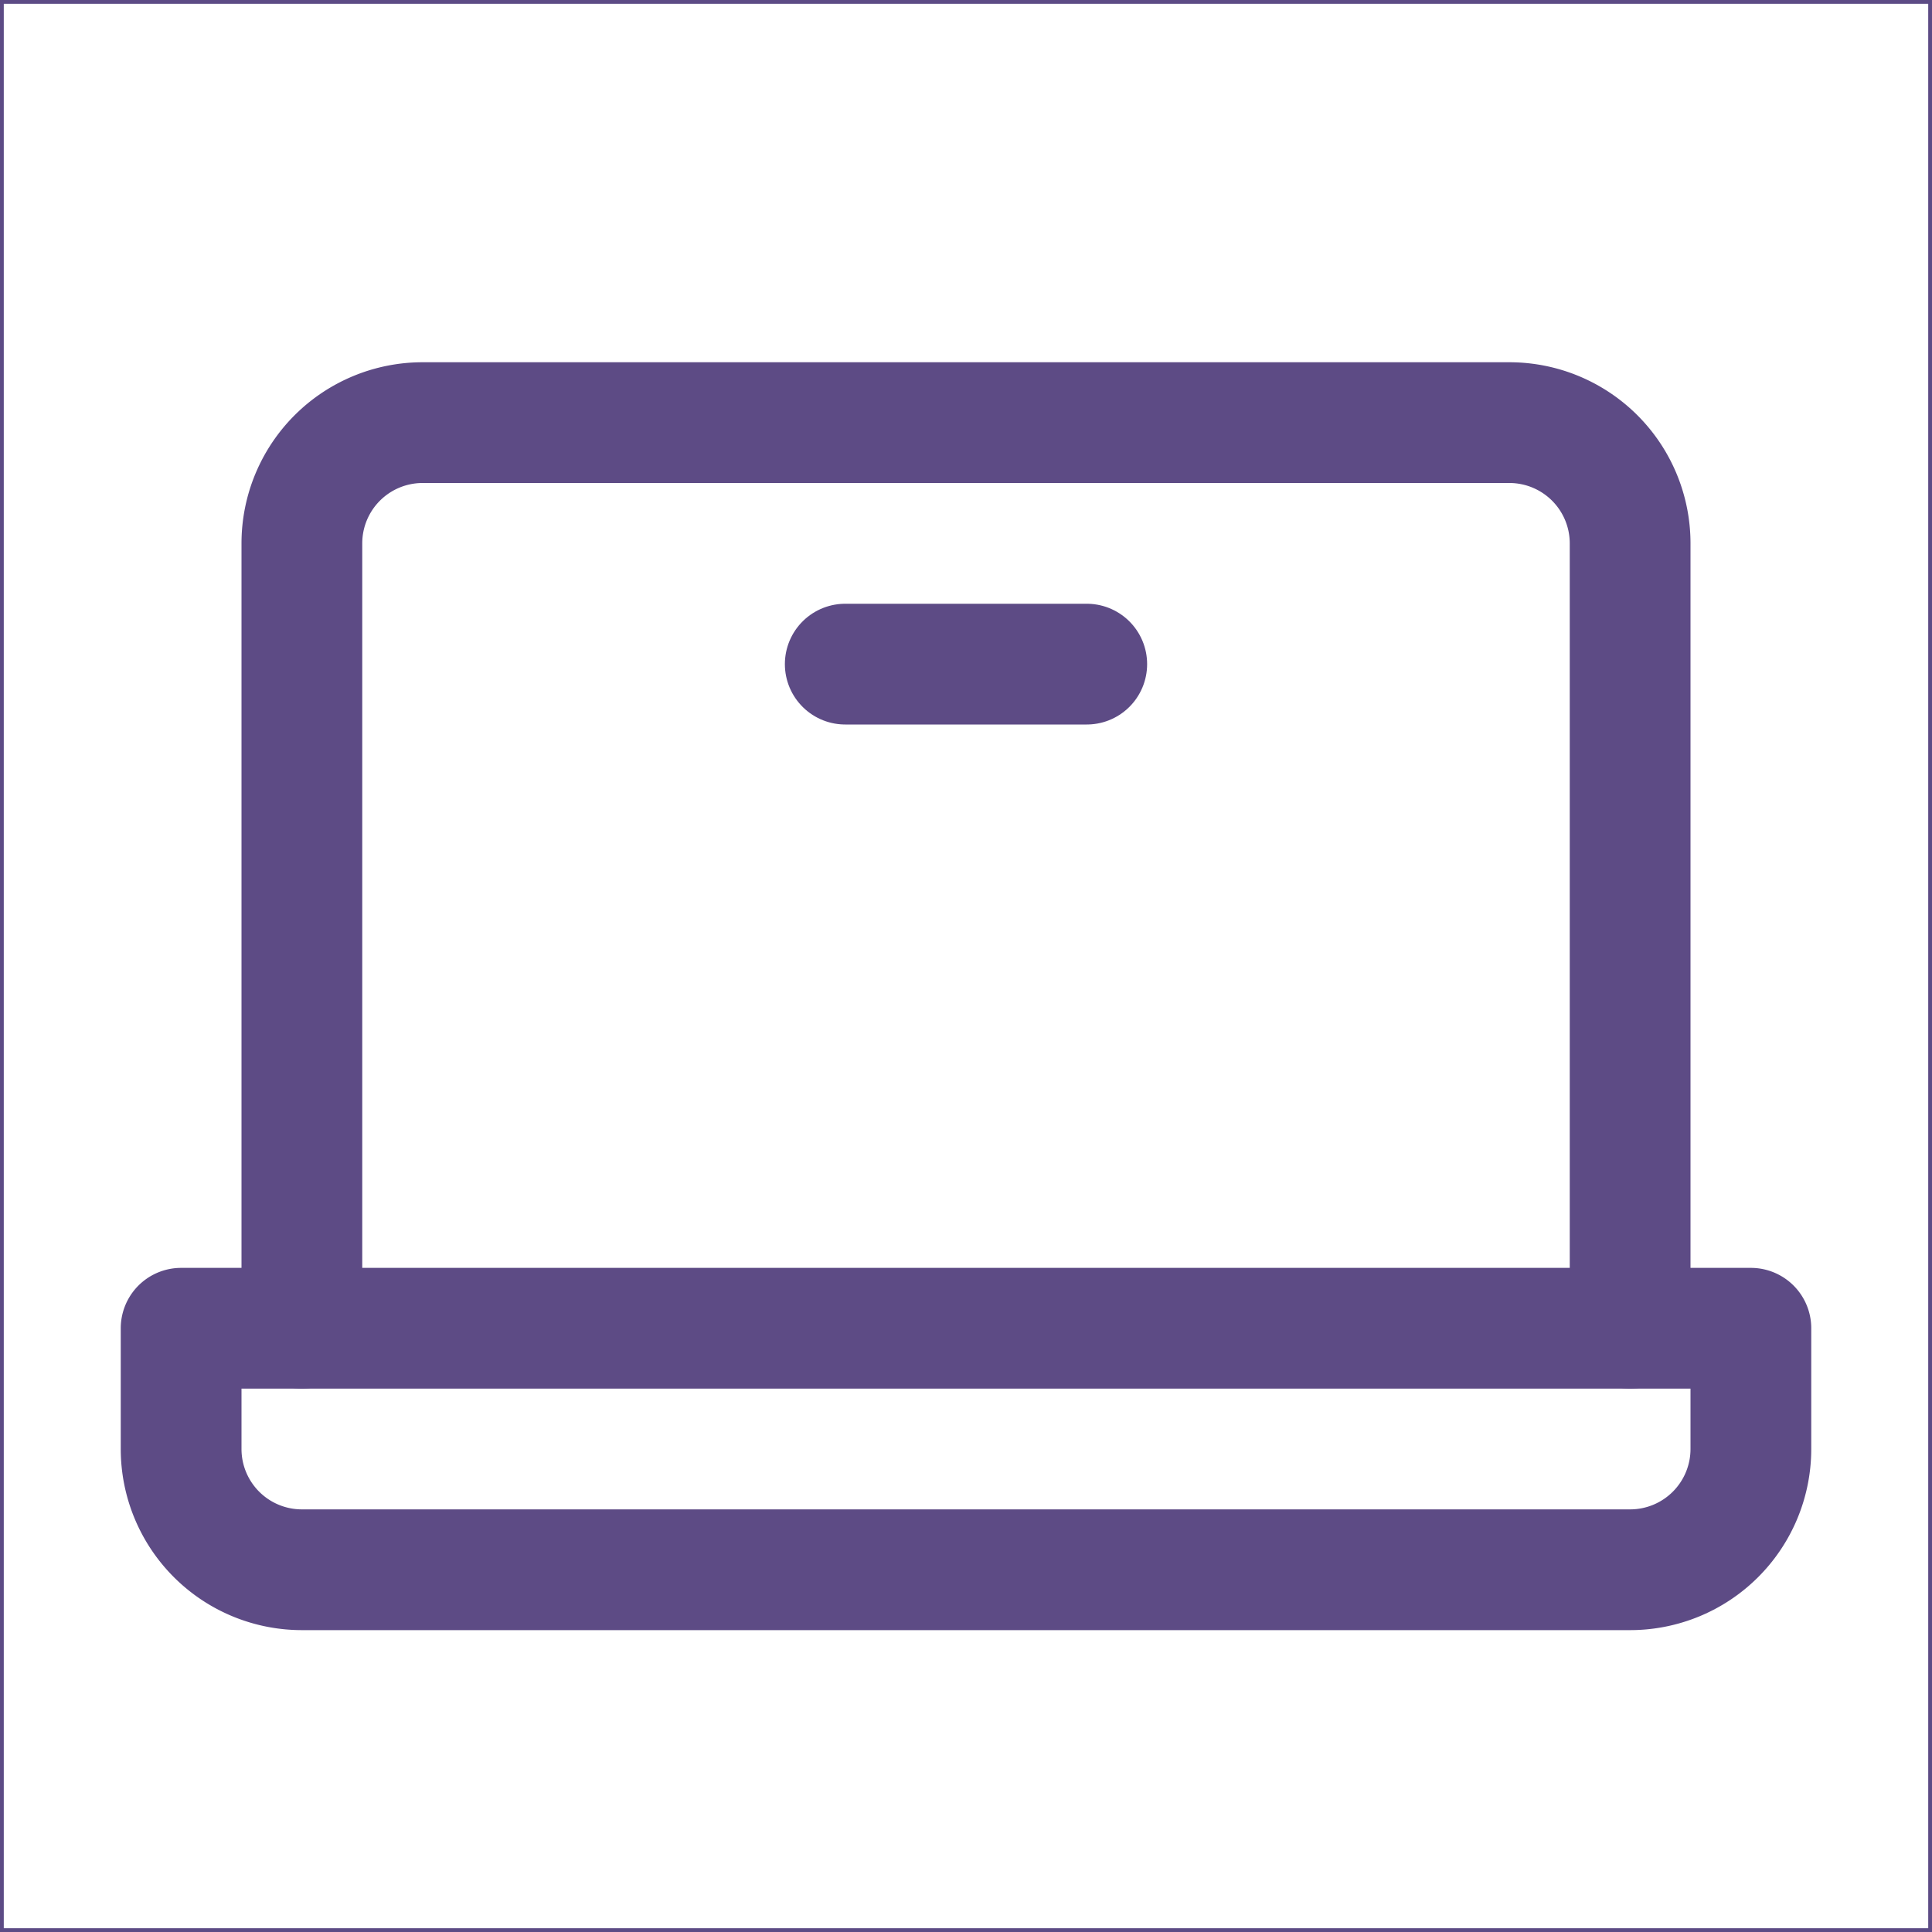 <svg xmlns="http://www.w3.org/2000/svg" width="256" height="256" fill="#000000"><rect id="backgroundrect" width="100%" height="100%" x="0" y="0" fill="none" stroke="none"/><g class="currentLayer" style=""><title>Layer 1</title><rect width="256" height="256" fill="none" id="svg_1" class="selected" stroke-opacity="1" stroke="#5d4b85"/><path d="M40,176V72A16,16,0,0,1,56,56H200a16,16,0,0,1,16,16V176" fill="none" stroke="#5d4b85" stroke-linecap="round" stroke-linejoin="round" stroke-width="16" id="svg_2" class="selected" stroke-opacity="1"/><path d="M24,176H232a0,0,0,0,1,0,0v16a16,16,0,0,1-16,16H40a16,16,0,0,1-16-16V176A0,0,0,0,1,24,176Z" fill="none" stroke="#5d4b85" stroke-linecap="round" stroke-linejoin="round" stroke-width="16" id="svg_3" class="selected" stroke-opacity="1"/><line x1="144" y1="88" x2="112" y2="88" fill="none" stroke="#5d4b85" stroke-linecap="round" stroke-linejoin="round" stroke-width="16" id="svg_4" class="selected" stroke-opacity="1"/></g></svg>